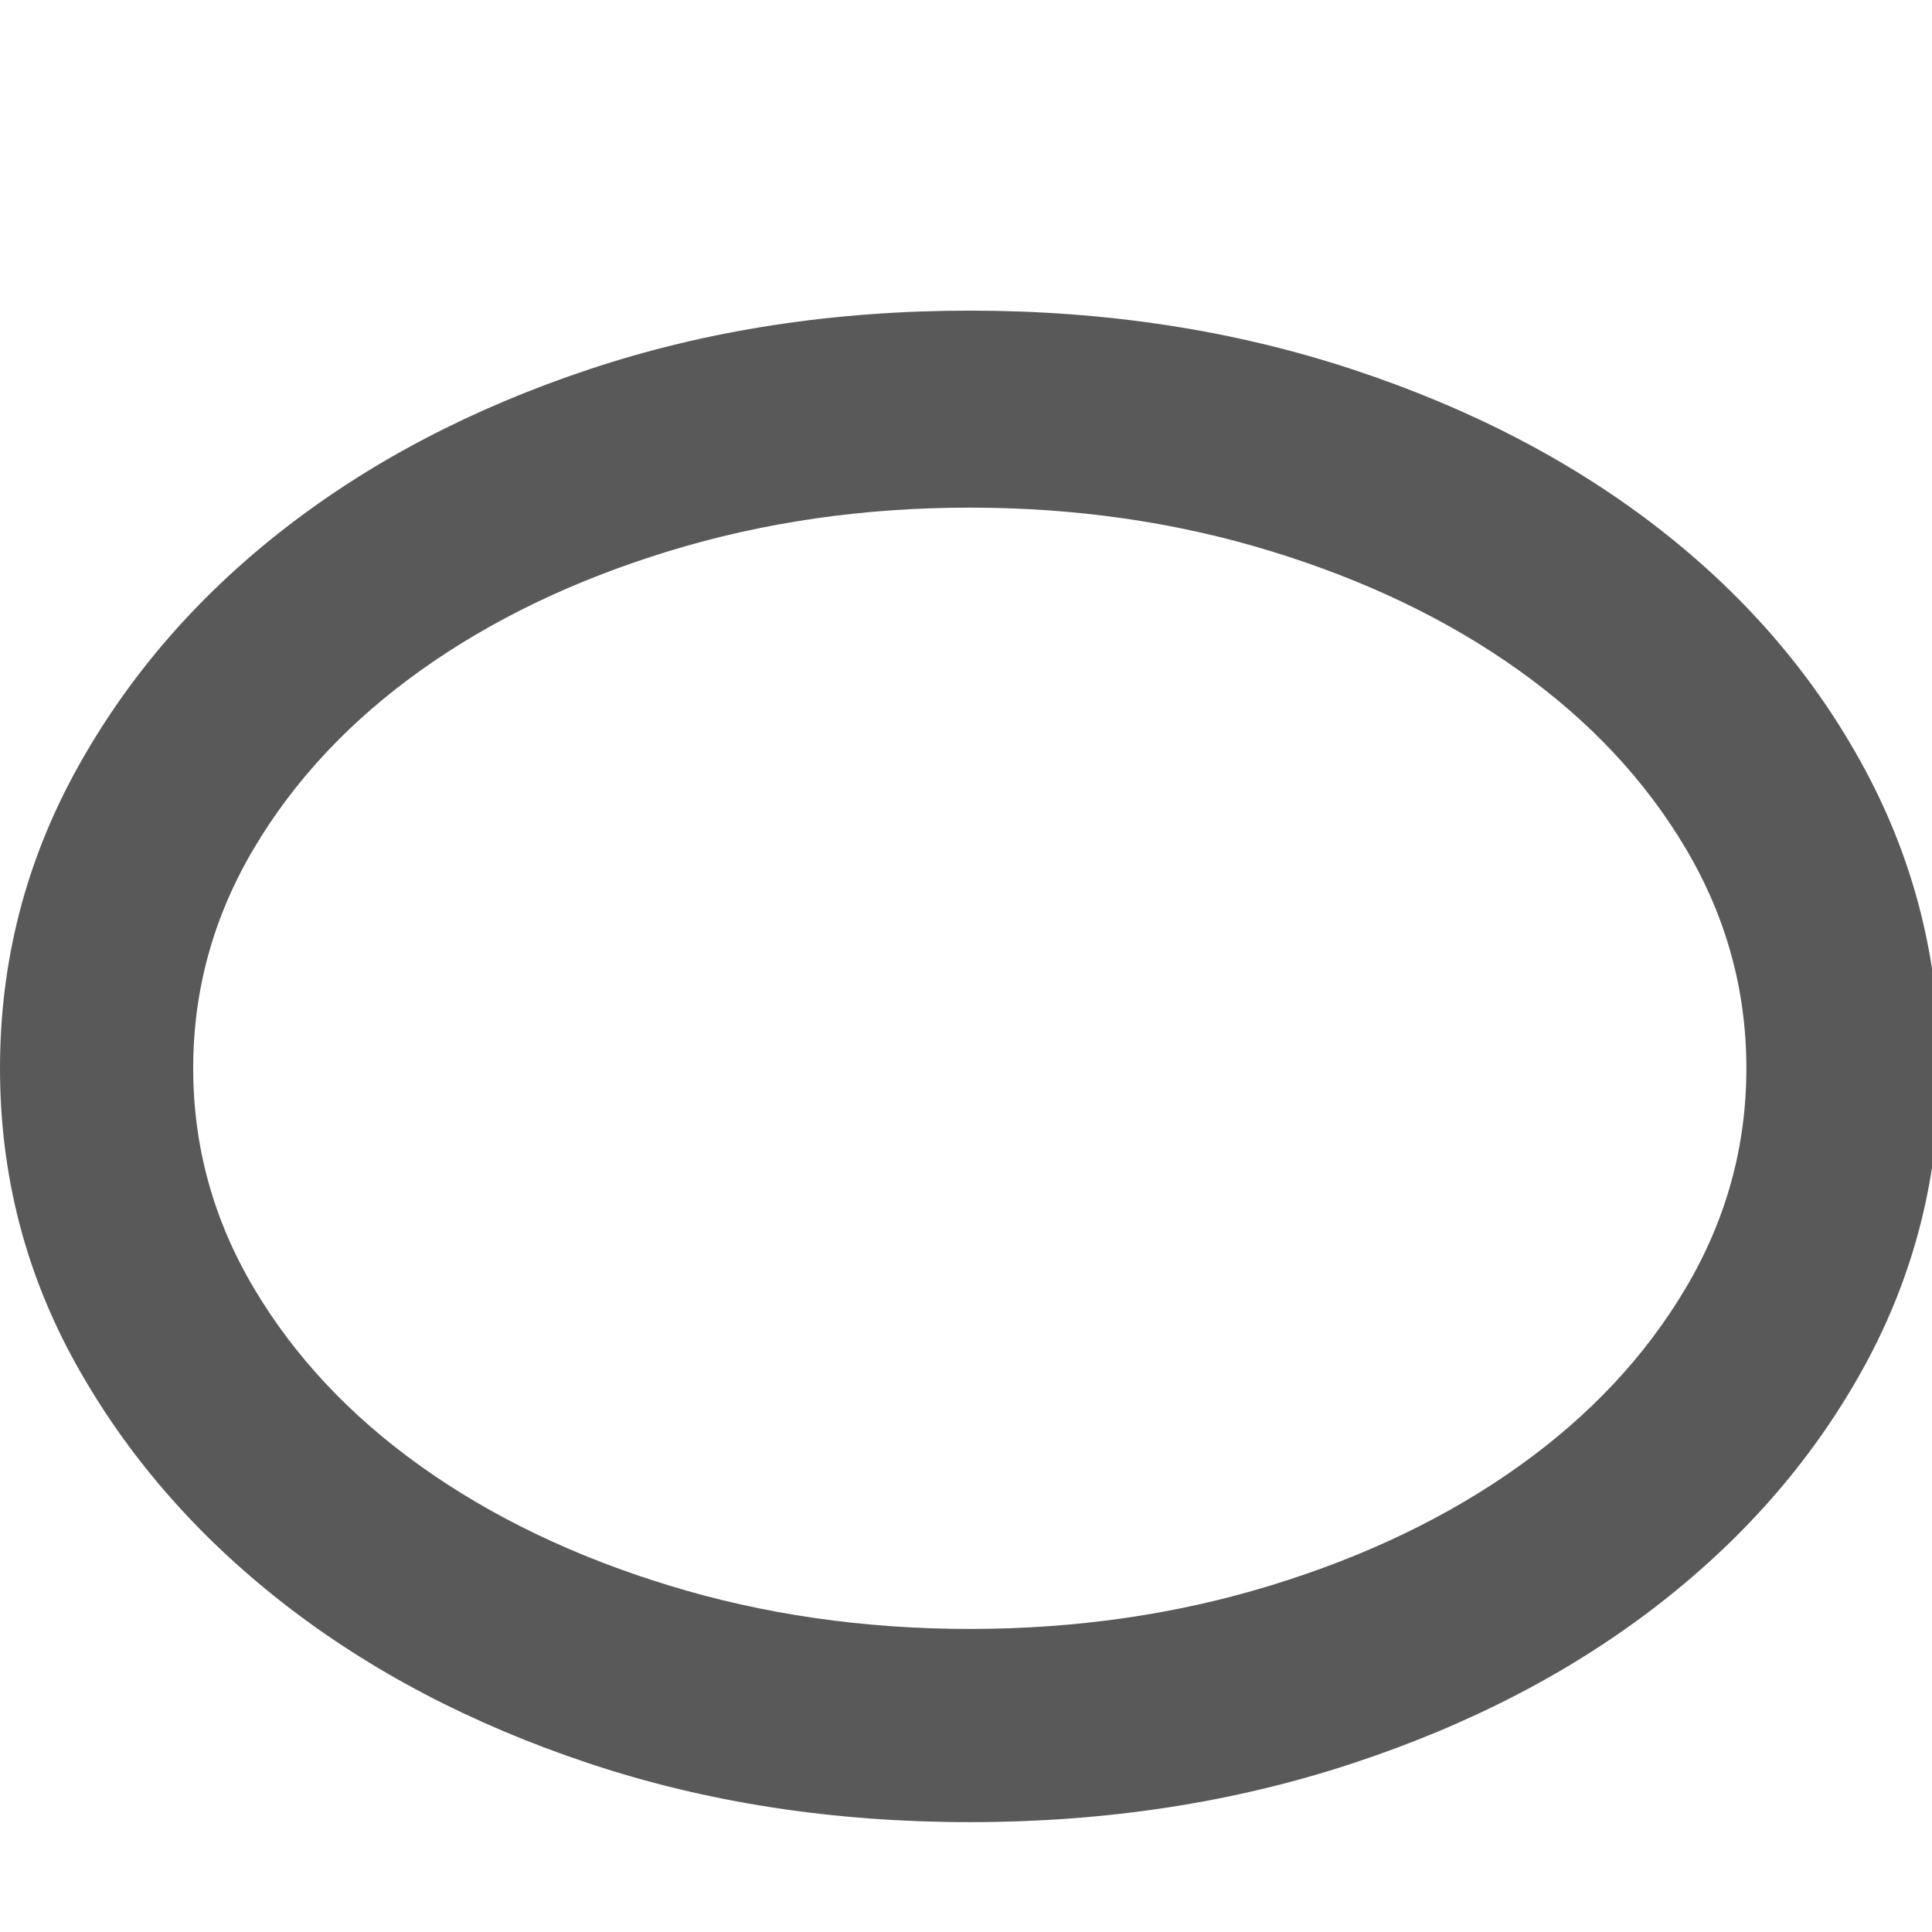 <svg xmlns="http://www.w3.org/2000/svg" version="1.1" xmlns:xlink="http://www.w3.org/1999/xlink" viewBox="0 0 510 510" preserveAspectRatio="xMidYMid">
                    <defs><style>.cls-1{fill:#595959;}</style></defs>
                    <title>use-case</title>
                    <g id="Layer_2" data-name="Layer 2"><g id="use-case">
                    <path class="cls-1" d="M256 134q-42 0-79.5 11.5T111 177t-44 47-16 58 16 58 44 47 65.5 31.5T256 430t79.5-11.5T401 387t44-47 16-58-16-58-44-47-65.5-31.5T256 134zm0 347q-54 0-100.5-15.5t-81-42.5T20 360 0 282t20-78.5T74.5 140t81-42.5T256 82t101 15.5 81.5 42.5 54 63.5T512 282t-19.5 78-54 63-81.5 42.5T256 481z"></path>
                    </g></g>
                    </svg>